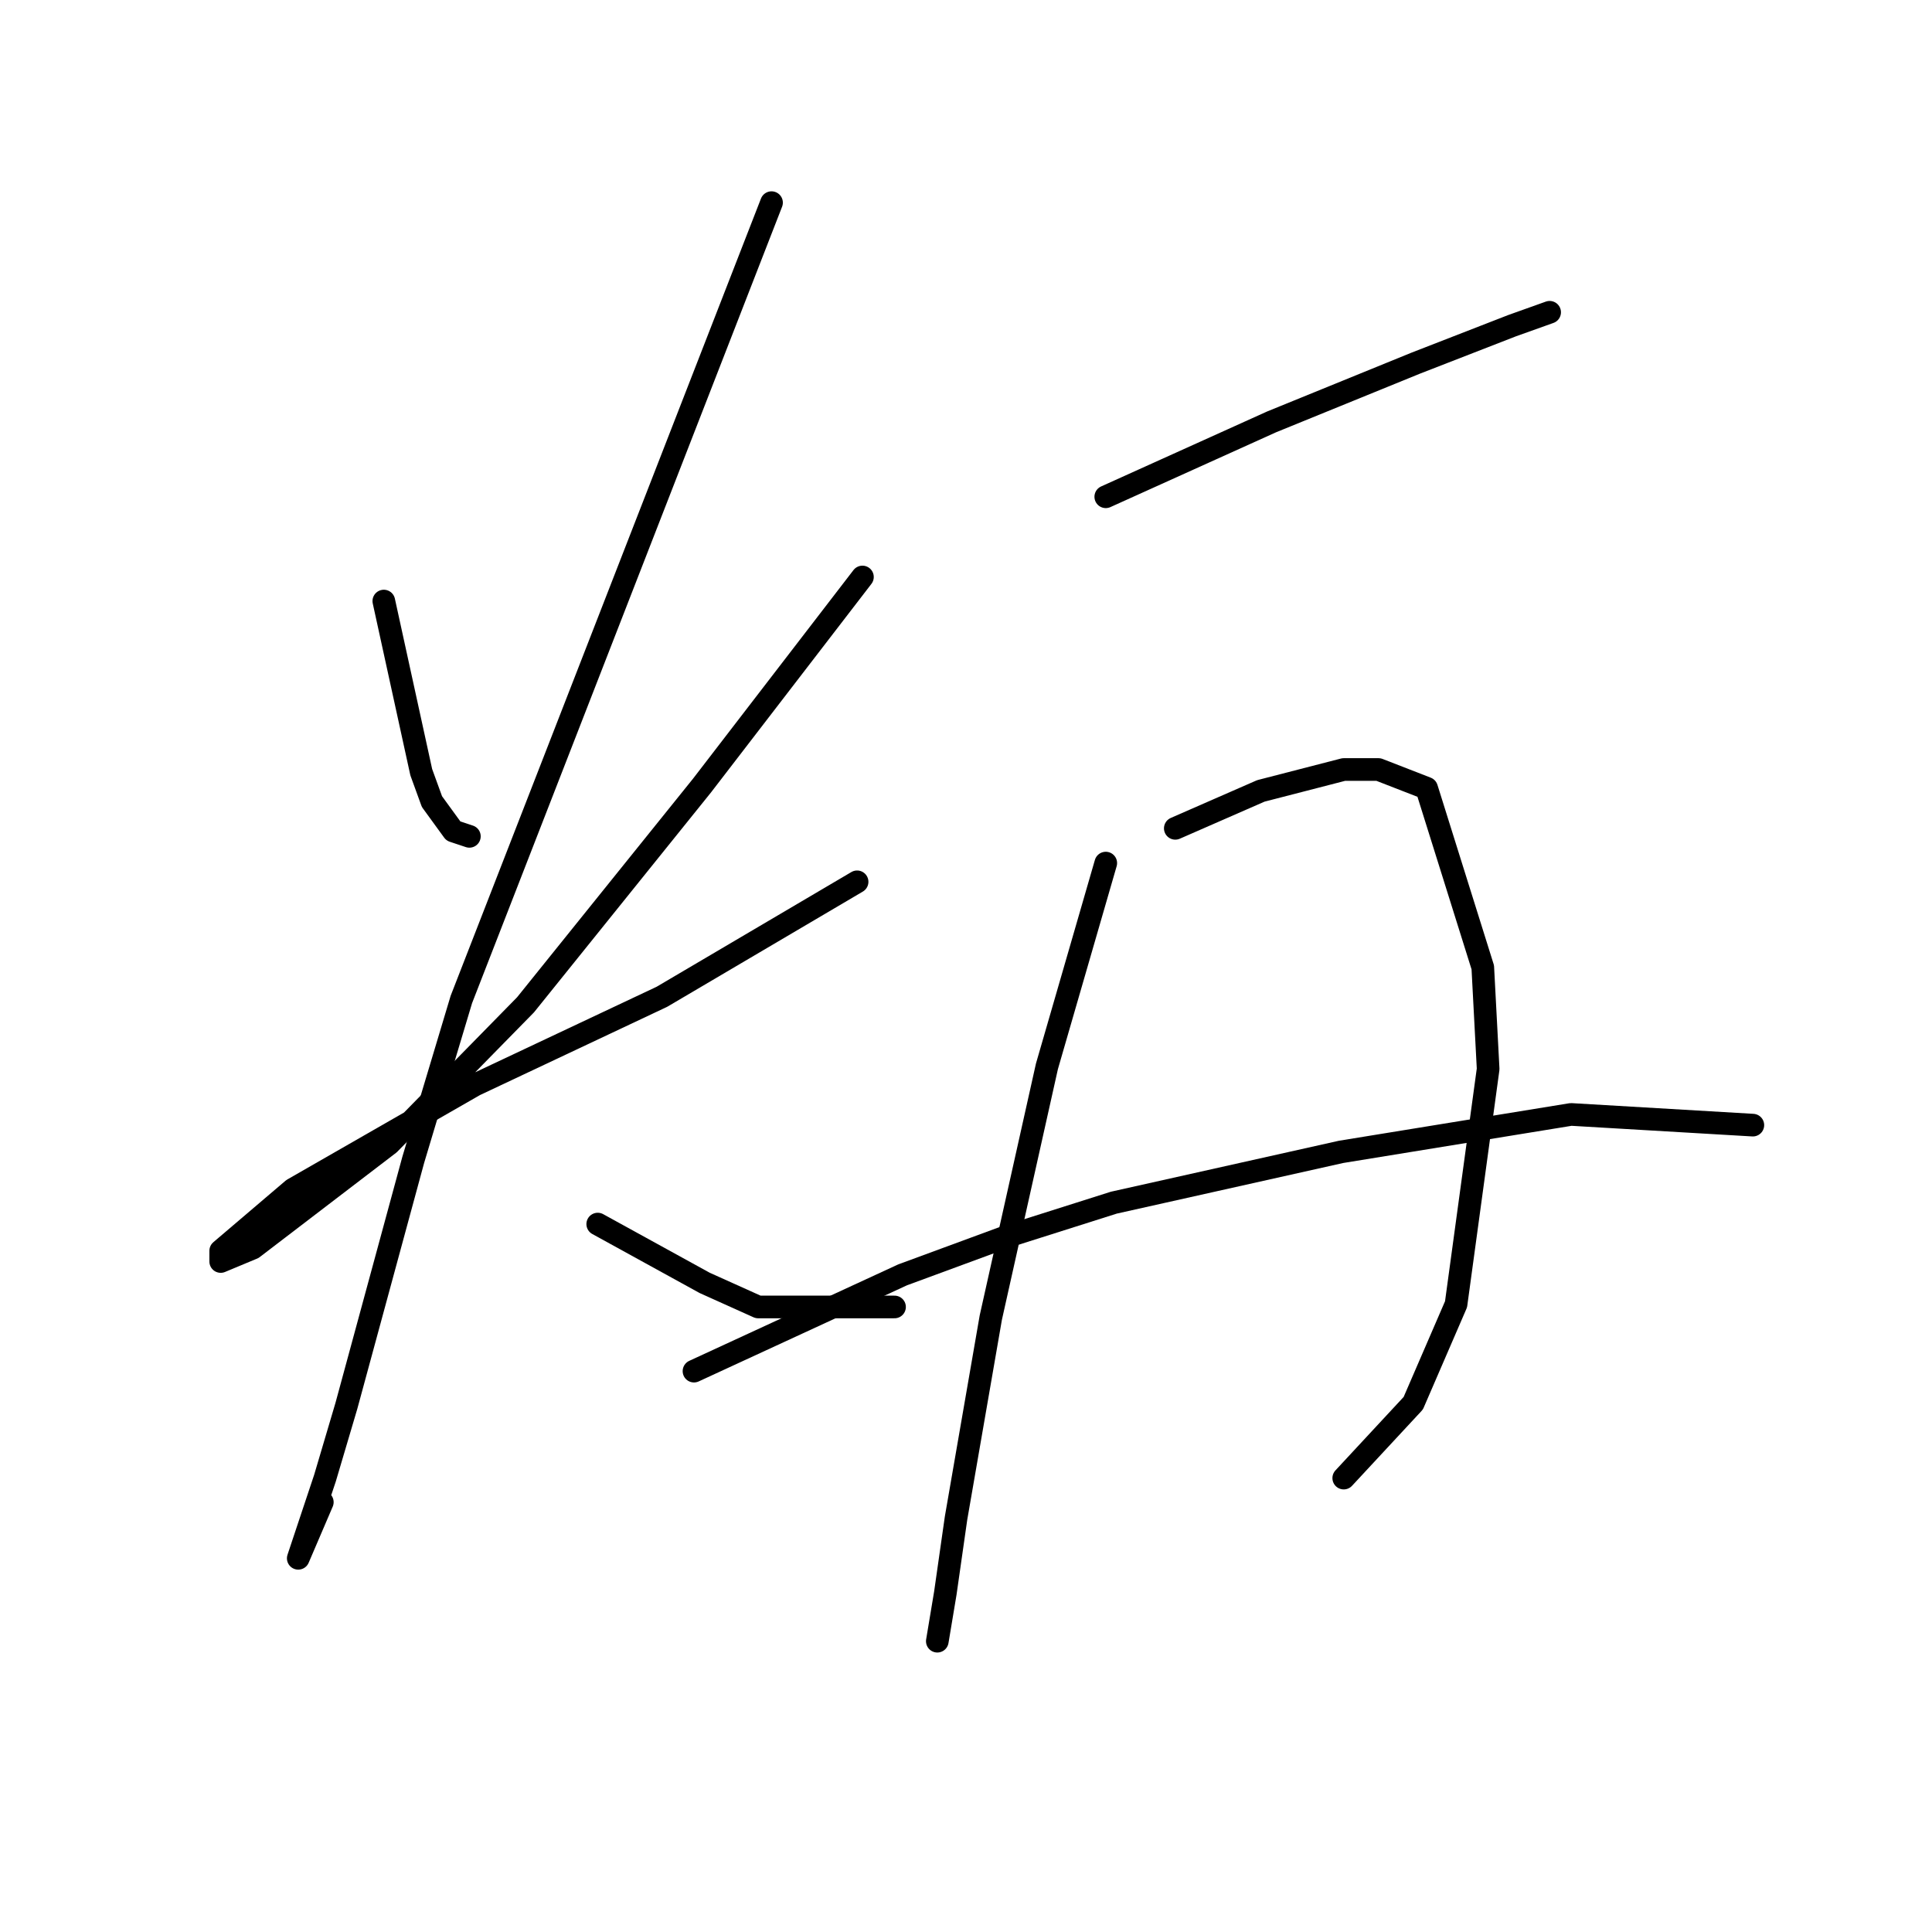 <?xml version="1.0" standalone="no"?>
    <svg width="256" height="256" xmlns="http://www.w3.org/2000/svg" version="1.1">
    <polyline stroke="black" stroke-width="3" stroke-linecap="round" fill="transparent" stroke-linejoin="round" points="50.858 79.643 53.338 90.98 55.818 102.318 57.235 106.215 60.07 110.113 62.195 110.821 62.195 110.821 " />
        <polyline stroke="black" stroke-width="3" stroke-linecap="round" fill="transparent" stroke-linejoin="round" points="114.278 76.454 103.649 90.272 93.02 104.09 69.636 133.143 51.566 151.566 33.497 165.384 29.245 167.156 29.245 165.739 38.811 157.59 62.904 143.772 87.705 132.08 113.57 116.845 113.57 116.845 " />
        <polyline stroke="black" stroke-width="3" stroke-linecap="round" fill="transparent" stroke-linejoin="round" points="102.232 26.851 81.682 79.643 61.133 132.434 54.755 153.692 45.897 186.288 43.063 195.855 41.291 201.169 39.52 206.484 39.52 206.484 42.709 199.043 42.709 199.043 " />
        <polyline stroke="black" stroke-width="3" stroke-linecap="round" fill="transparent" stroke-linejoin="round" points="79.202 162.196 86.288 166.093 93.374 169.99 100.46 173.179 118.53 173.179 118.53 173.179 " />
        <polyline stroke="black" stroke-width="3" stroke-linecap="round" fill="transparent" stroke-linejoin="round" points="146.52 65.825 157.504 60.864 168.487 55.904 187.619 48.109 200.374 43.149 205.335 41.378 205.335 41.378 " />
        <polyline stroke="black" stroke-width="3" stroke-linecap="round" fill="transparent" stroke-linejoin="round" points="146.52 114.364 142.623 127.828 138.725 141.292 131.285 174.596 126.679 201.169 125.262 211.09 124.199 217.467 124.199 217.467 " />
        <polyline stroke="black" stroke-width="3" stroke-linecap="round" fill="transparent" stroke-linejoin="round" points="155.732 109.758 161.401 107.278 167.07 104.798 178.053 101.964 182.659 101.964 189.037 104.444 196.477 128.182 197.186 141.646 192.934 172.825 187.265 185.934 178.053 195.855 178.053 195.855 " />
        <polyline stroke="black" stroke-width="3" stroke-linecap="round" fill="transparent" stroke-linejoin="round" points="91.957 181.682 105.775 175.305 119.593 168.927 133.056 163.967 147.583 159.361 177.699 152.629 208.169 147.669 232.262 149.086 232.262 149.086 " />
        </svg>